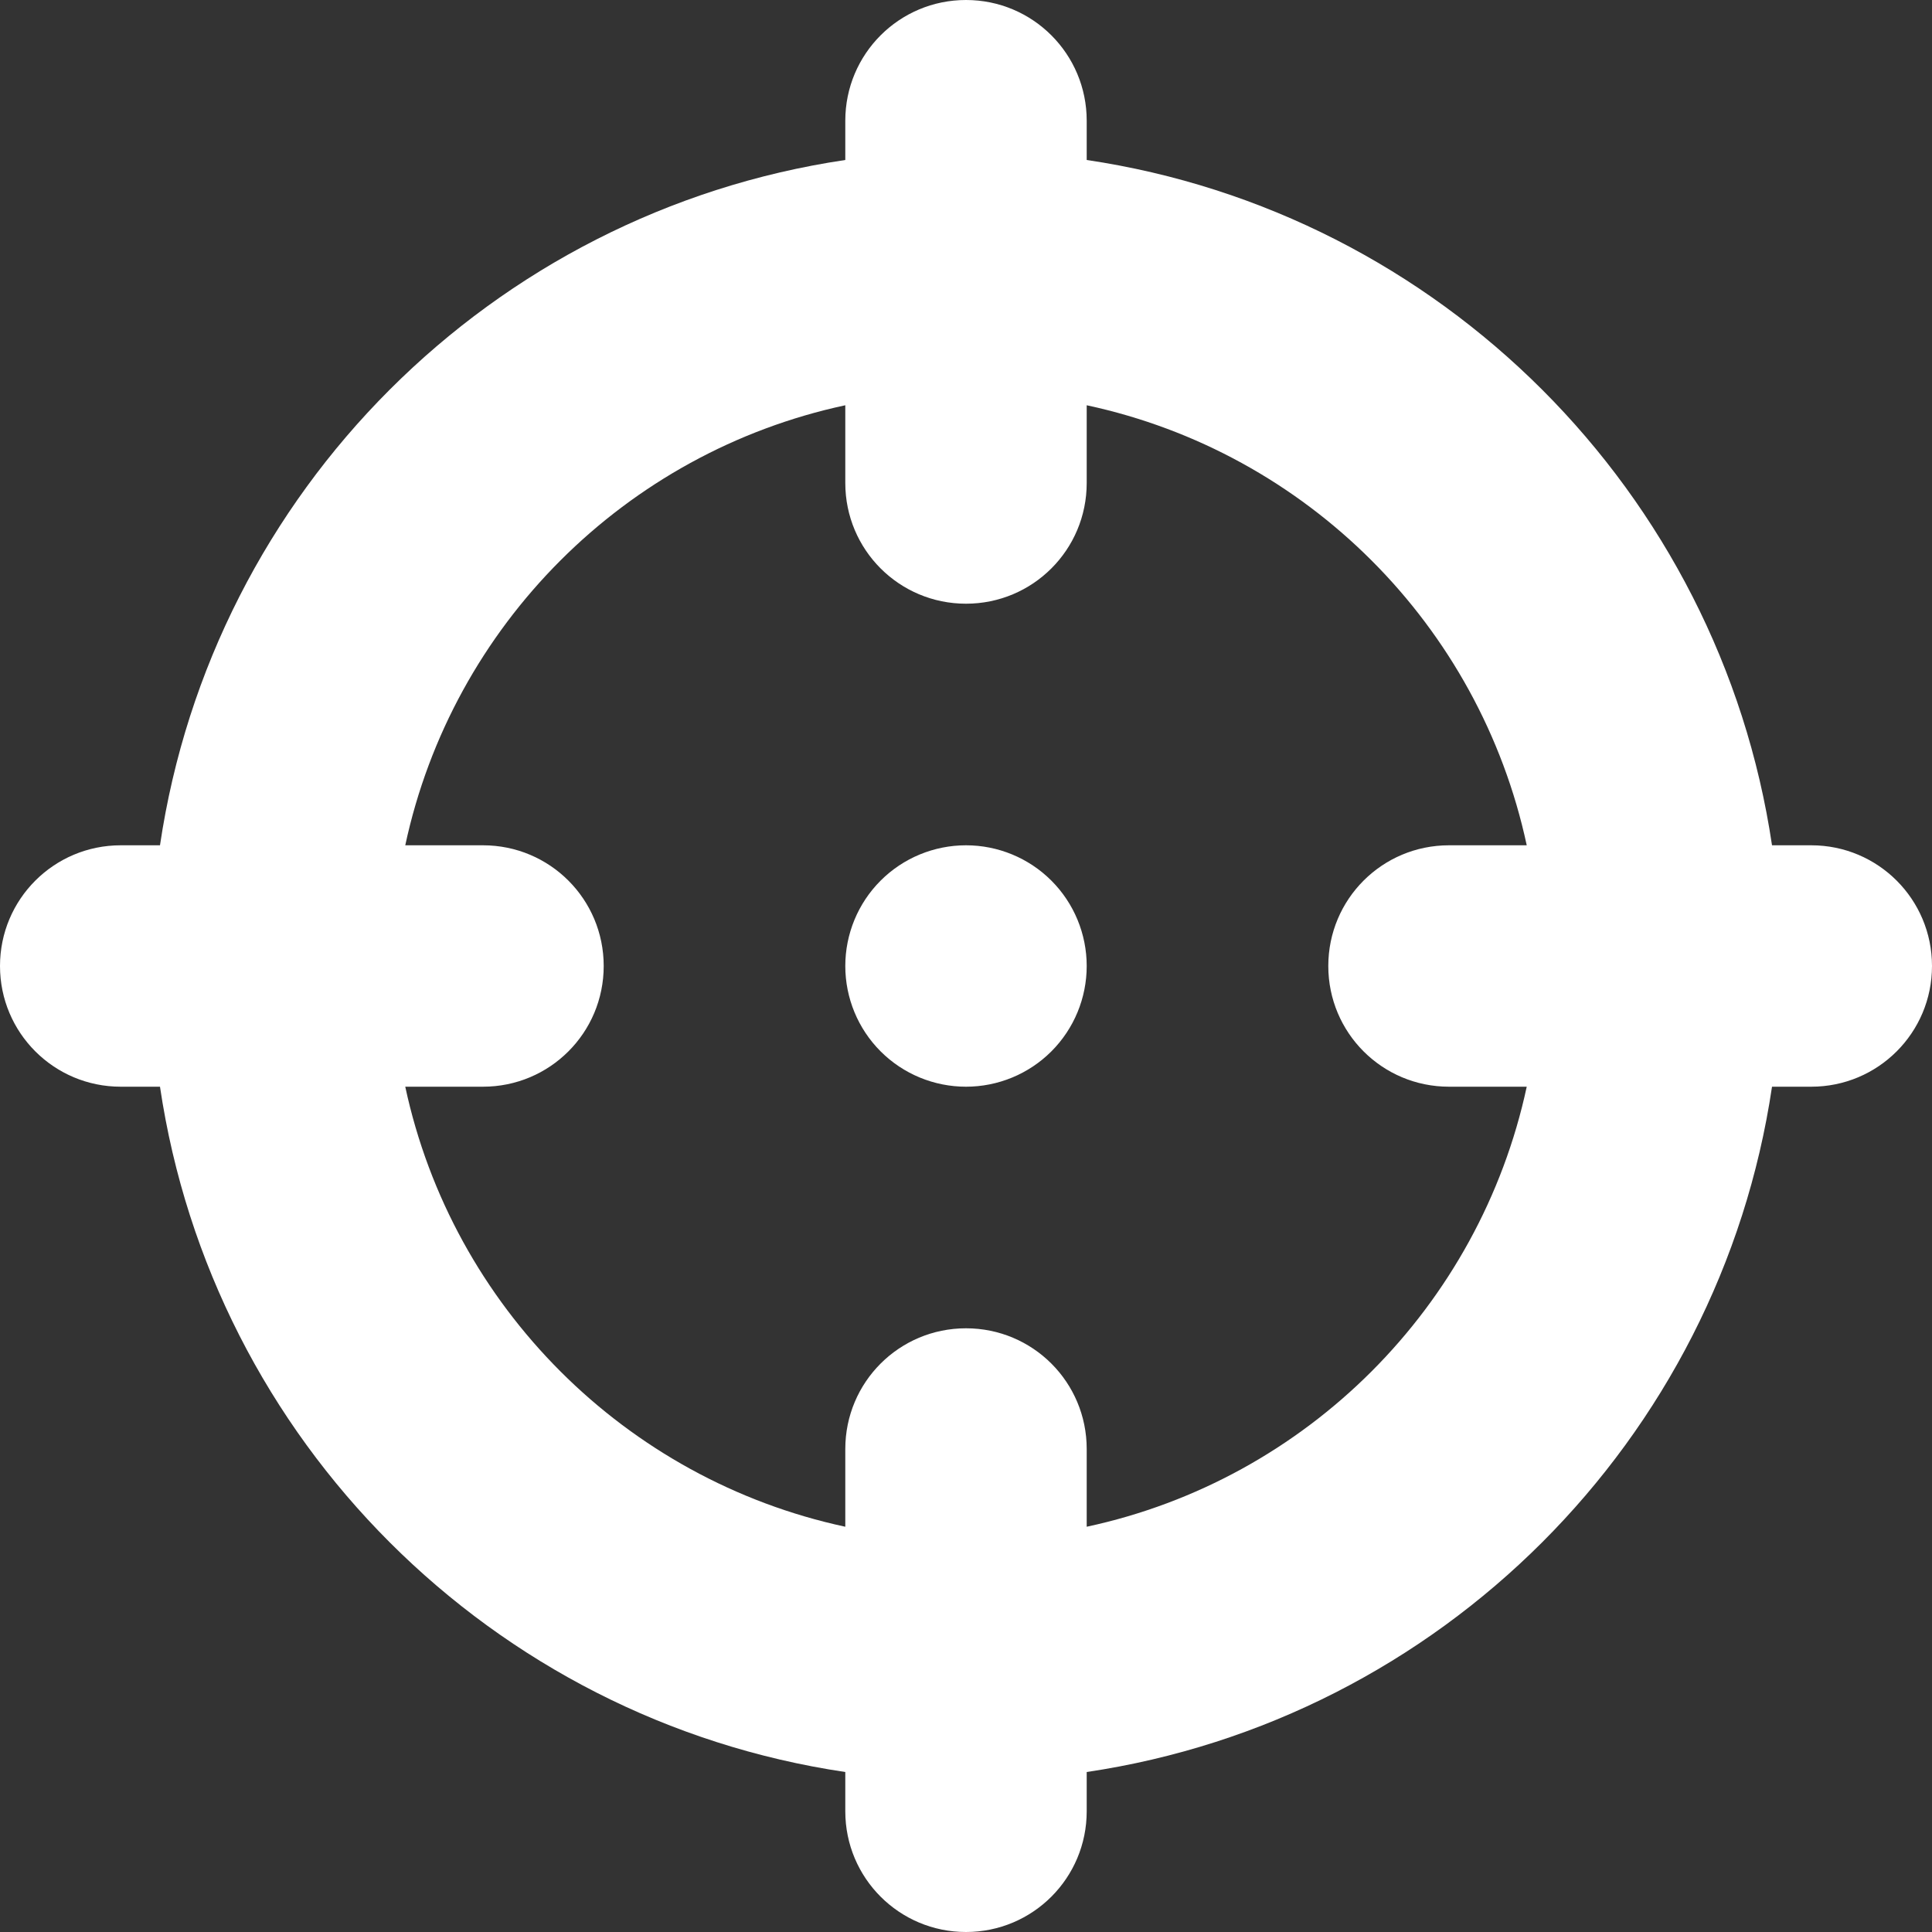 <svg width="21" height="21" viewBox="0 0 21 21" fill="none" xmlns="http://www.w3.org/2000/svg">
<rect x="0" y="0" width="21" height="21" fill="#333333" stroke="none"/>
<path d="M10.5 0C11.226 0 11.812 0.587 11.812 1.312V1.739C15.656 2.309 18.691 5.348 19.261 9.188H19.688C20.413 9.188 21 9.774 21 10.5C21 11.226 20.413 11.812 19.688 11.812H19.261C18.691 15.656 15.652 18.691 11.812 19.261V19.688C11.812 20.413 11.226 21 10.5 21C9.774 21 9.188 20.413 9.188 19.688V19.261C5.344 18.691 2.309 15.656 1.739 11.812H1.312C0.587 11.812 0 11.226 0 10.5C0 9.774 0.587 9.188 1.312 9.188H1.739C2.309 5.344 5.344 2.309 9.188 1.739V1.312C9.188 0.587 9.774 0 10.5 0ZM4.405 11.812C4.918 14.204 6.8 16.082 9.188 16.595V15.75C9.188 15.024 9.774 14.438 10.5 14.438C11.226 14.438 11.812 15.024 11.812 15.75V16.595C14.204 16.082 16.082 14.2 16.595 11.812H15.75C15.024 11.812 14.438 11.226 14.438 10.5C14.438 9.774 15.024 9.188 15.75 9.188H16.595C16.082 6.796 14.204 4.918 11.812 4.405V5.25C11.812 5.976 11.226 6.562 10.5 6.562C9.774 6.562 9.188 5.976 9.188 5.25V4.405C6.796 4.918 4.918 6.796 4.405 9.188H5.25C5.976 9.188 6.562 9.774 6.562 10.5C6.562 11.226 5.976 11.812 5.25 11.812H4.405ZM10.5 9.188C10.848 9.188 11.182 9.326 11.428 9.572C11.674 9.818 11.812 10.152 11.812 10.5C11.812 10.848 11.674 11.182 11.428 11.428C11.182 11.674 10.848 11.812 10.5 11.812C10.152 11.812 9.818 11.674 9.572 11.428C9.326 11.182 9.188 10.848 9.188 10.5C9.188 10.152 9.326 9.818 9.572 9.572C9.818 9.326 10.152 9.188 10.5 9.188Z" fill="white"/>
</svg>
